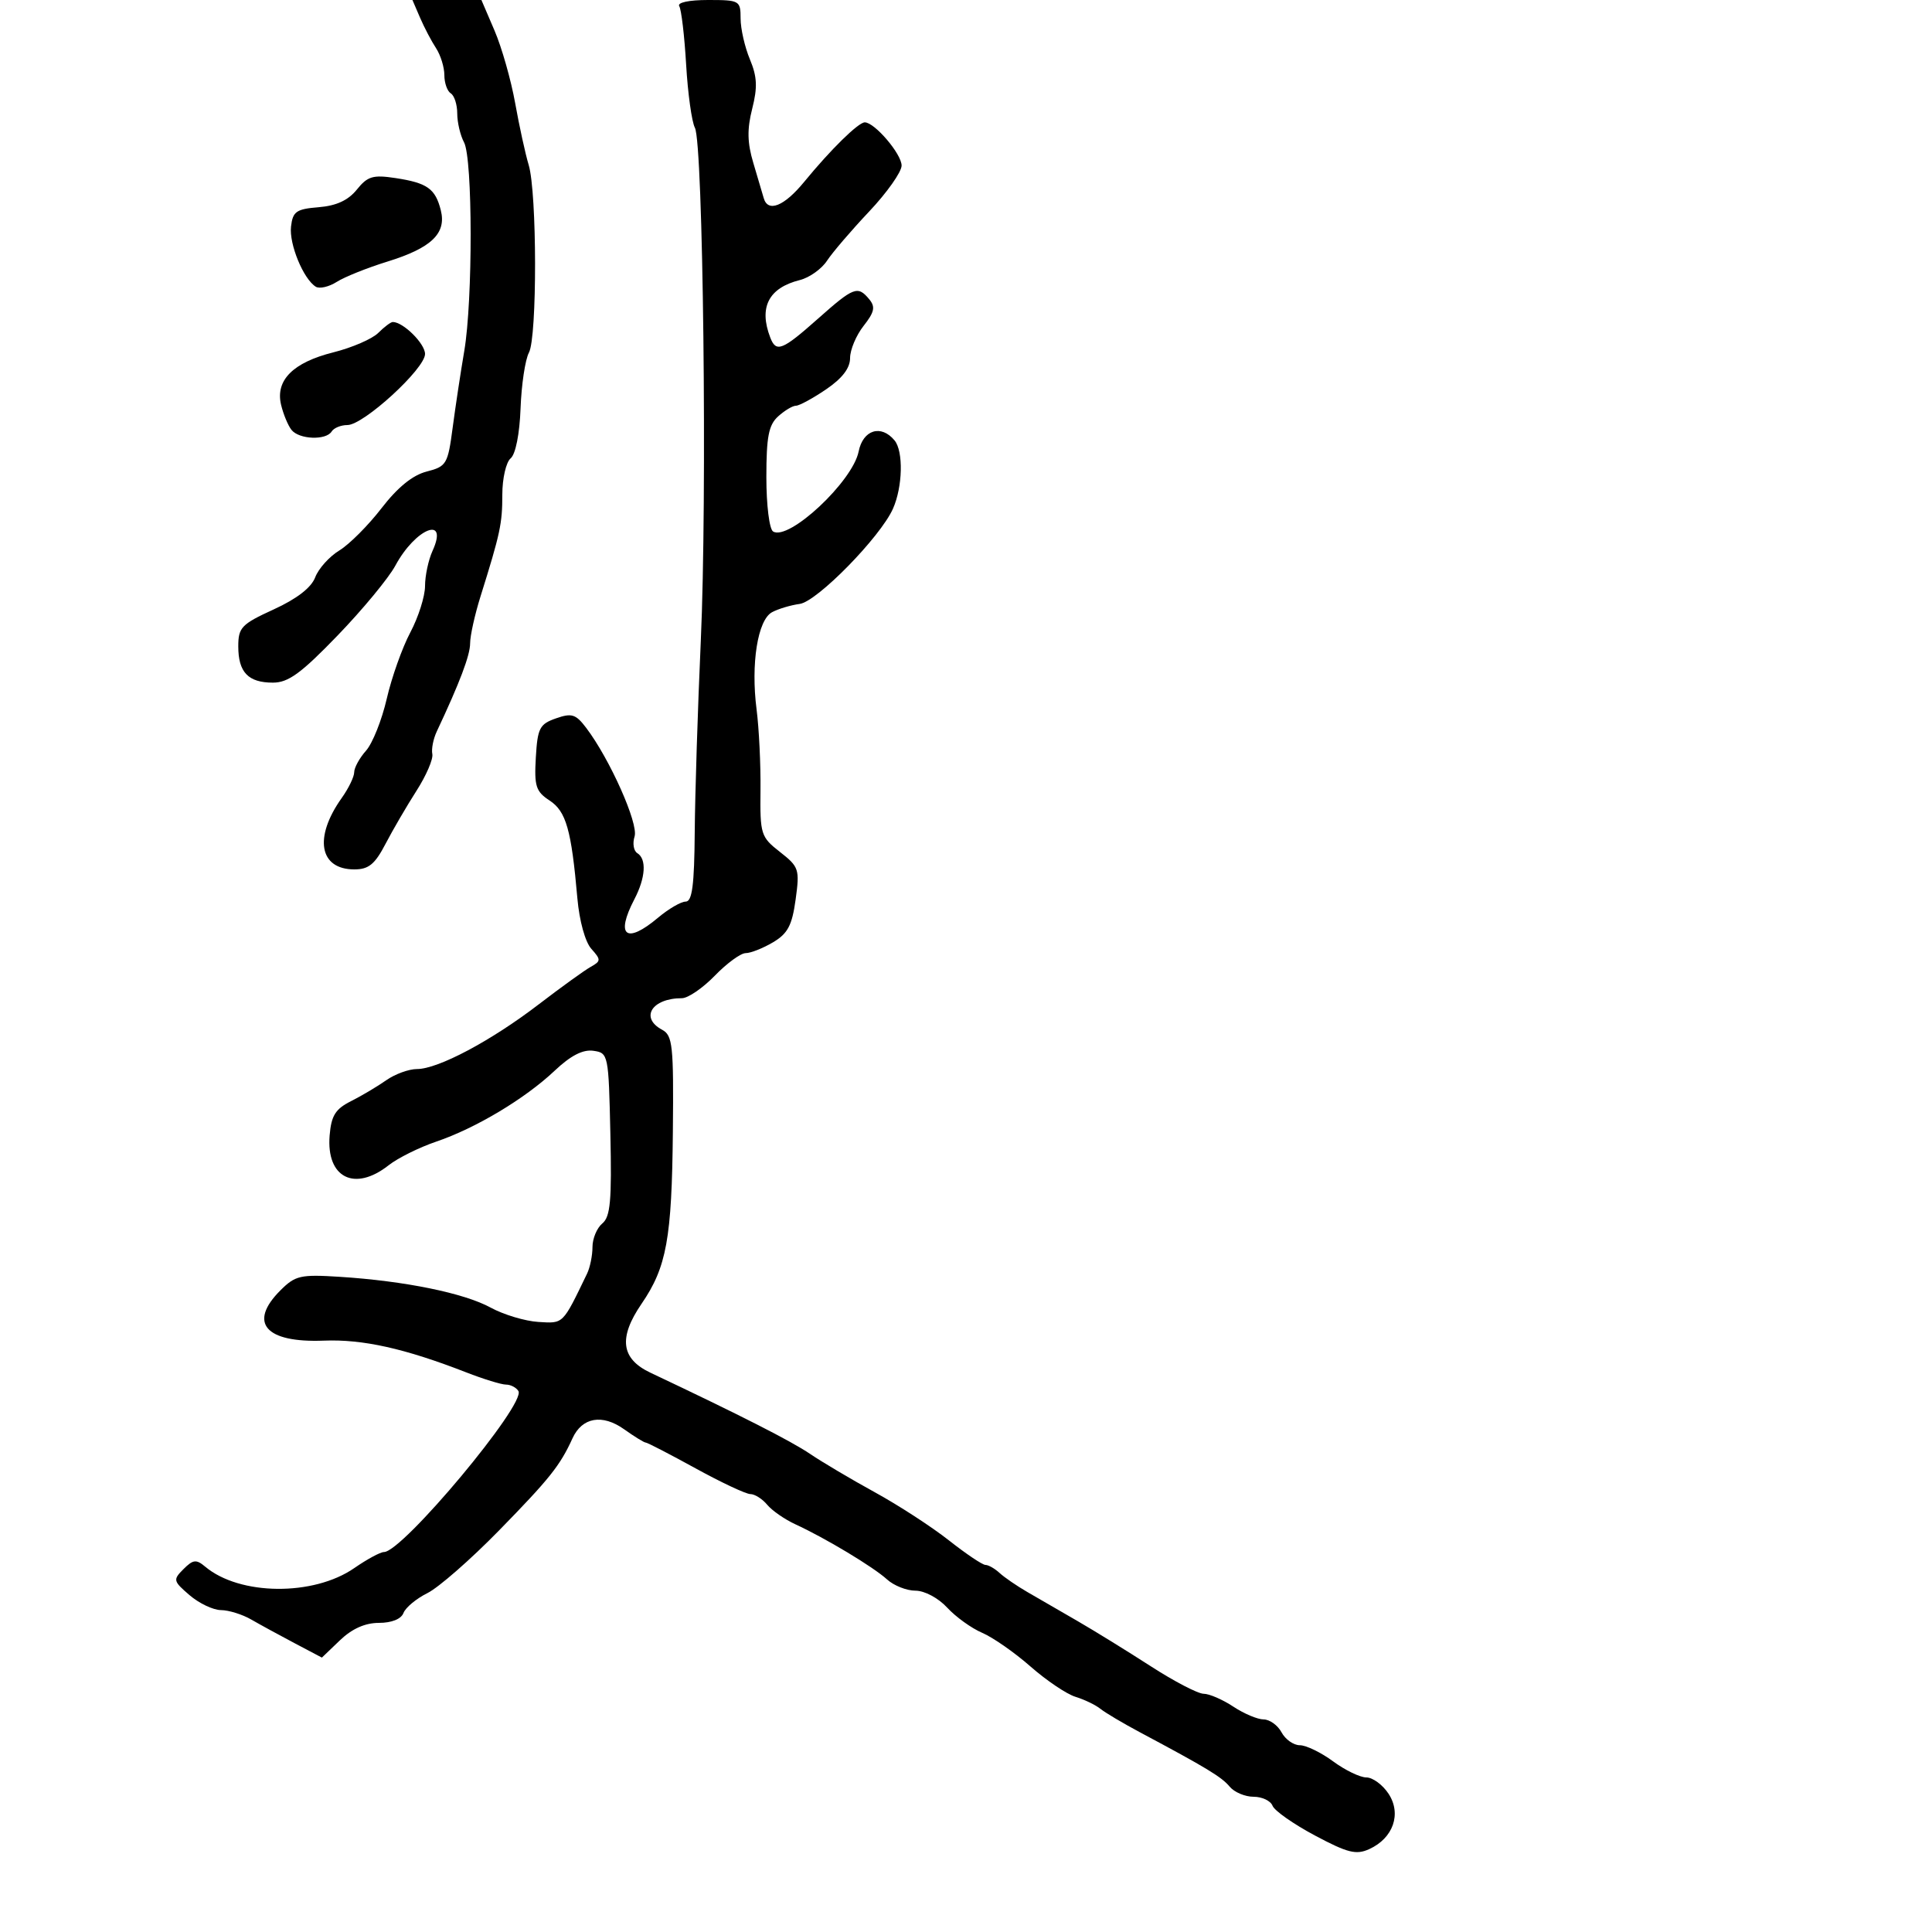 <svg xmlns="http://www.w3.org/2000/svg" width="300" height="300" viewBox="0 0 300 300" version="1.1">
	<path d="M 65.226 2.750 C 65.877 4.263, 66.992 6.388, 67.705 7.473 C 68.417 8.557, 69 10.443, 69 11.663 C 69 12.884, 69.450 14.160, 70 14.500 C 70.550 14.840, 71 16.246, 71 17.625 C 71 19.003, 71.475 21.019, 72.056 22.104 C 73.406 24.627, 73.430 46.647, 72.091 54.500 C 71.529 57.800, 70.716 63.175, 70.284 66.445 C 69.541 72.079, 69.330 72.433, 66.241 73.226 C 64.068 73.783, 61.735 75.680, 59.241 78.916 C 57.183 81.586, 54.236 84.538, 52.690 85.477 C 51.145 86.416, 49.460 88.291, 48.945 89.645 C 48.334 91.252, 46.098 92.981, 42.505 94.627 C 37.490 96.922, 37 97.434, 37 100.373 C 37 104.390, 38.539 106, 42.379 106 C 44.770 106, 46.754 104.554, 52.429 98.672 C 56.318 94.642, 60.354 89.758, 61.397 87.820 C 64.525 82.012, 69.703 79.966, 67.162 85.543 C 66.523 86.946, 66 89.399, 66 90.994 C 66 92.589, 64.972 95.830, 63.716 98.197 C 62.460 100.564, 60.812 105.200, 60.054 108.500 C 59.296 111.800, 57.848 115.429, 56.838 116.564 C 55.827 117.700, 55 119.205, 55 119.910 C 55 120.615, 54.130 122.413, 53.066 123.907 C 48.700 130.038, 49.575 135, 55.021 135 C 57.243 135, 58.212 134.207, 59.866 131.032 C 61.004 128.849, 63.170 125.137, 64.679 122.782 C 66.189 120.427, 67.292 117.864, 67.131 117.086 C 66.969 116.309, 67.279 114.734, 67.819 113.586 C 71.397 105.983, 73 101.746, 73 99.895 C 73 98.725, 73.723 95.458, 74.607 92.634 C 77.685 82.800, 78 81.330, 78 76.801 C 78 74.295, 78.582 71.762, 79.292 71.172 C 80.060 70.536, 80.685 67.380, 80.832 63.410 C 80.968 59.731, 81.553 55.836, 82.132 54.754 C 83.422 52.343, 83.393 29.929, 82.094 25.615 C 81.578 23.902, 80.632 19.575, 79.992 16 C 79.352 12.425, 77.912 7.363, 76.791 4.750 L 74.754 0 69.398 0 L 64.043 -0 65.226 2.750 M 105.475 0.960 C 105.801 1.488, 106.282 5.575, 106.544 10.043 C 106.805 14.512, 107.417 18.917, 107.902 19.834 C 109.189 22.262, 109.823 77.326, 108.820 99.500 C 108.348 109.950, 107.923 123.338, 107.877 129.250 C 107.813 137.443, 107.479 140, 106.473 140 C 105.747 140, 103.816 141.125, 102.182 142.500 C 97.224 146.672, 95.526 145.350, 98.506 139.636 C 100.249 136.293, 100.433 133.386, 98.959 132.475 C 98.387 132.121, 98.197 130.954, 98.538 129.881 C 99.167 127.900, 94.704 117.884, 91.029 113.029 C 89.406 110.886, 88.783 110.690, 86.329 111.549 C 83.789 112.438, 83.470 113.057, 83.203 117.623 C 82.943 122.076, 83.208 122.906, 85.337 124.301 C 87.911 125.987, 88.722 128.843, 89.656 139.500 C 89.962 142.991, 90.867 146.266, 91.820 147.332 C 93.341 149.033, 93.333 149.234, 91.710 150.142 C 90.749 150.680, 87.123 153.297, 83.653 155.956 C 76.262 161.622, 68.023 166, 64.756 166 C 63.485 166, 61.332 166.784, 59.973 167.741 C 58.613 168.699, 56.150 170.162, 54.500 170.991 C 52.074 172.212, 51.440 173.230, 51.185 176.320 C 50.646 182.874, 55.056 185.104, 60.338 180.948 C 61.773 179.820, 65.096 178.168, 67.723 177.276 C 73.863 175.194, 81.522 170.608, 86.130 166.257 C 88.614 163.911, 90.507 162.935, 92.130 163.165 C 94.463 163.495, 94.504 163.697, 94.779 176.104 C 95.007 186.433, 94.782 188.936, 93.529 189.976 C 92.688 190.674, 92 192.321, 92 193.636 C 92 194.951, 91.623 196.809, 91.162 197.764 C 87.321 205.724, 87.536 205.511, 83.604 205.271 C 81.538 205.145, 78.194 204.140, 76.174 203.037 C 72.051 200.787, 62.831 198.906, 52.785 198.266 C 46.640 197.875, 45.855 198.054, 43.535 200.374 C 38.499 205.410, 41.203 208.532, 50.290 208.173 C 56.337 207.934, 62.872 209.391, 72.383 213.097 C 75.069 214.144, 77.855 215, 78.574 215 C 79.294 215, 80.159 215.449, 80.499 215.998 C 81.726 217.984, 62.505 241, 59.620 241 C 59.063 241, 56.990 242.121, 55.014 243.490 C 48.682 247.878, 37.224 247.772, 31.869 243.275 C 30.473 242.103, 29.986 242.157, 28.495 243.648 C 26.838 245.305, 26.884 245.504, 29.432 247.695 C 30.906 248.963, 33.099 250.007, 34.306 250.015 C 35.513 250.023, 37.625 250.679, 39 251.473 C 40.375 252.266, 43.409 253.923, 45.742 255.153 L 49.983 257.390 52.796 254.695 C 54.663 252.906, 56.695 252, 58.836 252 C 60.816 252, 62.291 251.406, 62.653 250.463 C 62.977 249.618, 64.650 248.228, 66.371 247.375 C 68.092 246.522, 73.090 242.152, 77.478 237.662 C 85.353 229.604, 86.967 227.581, 88.900 223.336 C 90.384 220.076, 93.525 219.526, 96.905 221.932 C 98.502 223.070, 100.014 224, 100.266 224 C 100.517 224, 103.998 225.800, 108 228 C 112.002 230.200, 115.835 232, 116.516 232 C 117.198 232, 118.373 232.745, 119.128 233.655 C 119.882 234.565, 121.850 235.930, 123.500 236.689 C 128.150 238.827, 135.611 243.313, 137.737 245.250 C 138.793 246.213, 140.781 247, 142.154 247 C 143.569 247, 145.702 248.140, 147.076 249.629 C 148.409 251.075, 150.855 252.836, 152.511 253.542 C 154.167 254.249, 157.542 256.602, 160.011 258.771 C 162.480 260.941, 165.625 263.060, 167 263.480 C 168.375 263.901, 170.117 264.740, 170.872 265.346 C 171.626 265.951, 174.375 267.584, 176.980 268.973 C 187.374 274.517, 189.687 275.917, 190.939 277.427 C 191.657 278.292, 193.329 279, 194.654 279 C 195.979 279, 197.304 279.628, 197.599 280.397 C 197.893 281.165, 200.851 283.241, 204.170 285.010 C 209.264 287.725, 210.583 288.056, 212.618 287.128 C 216.341 285.432, 217.660 281.657, 215.619 278.541 C 214.703 277.143, 213.152 276, 212.171 276 C 211.191 276, 208.864 274.875, 207 273.500 C 205.136 272.125, 202.815 271, 201.841 271 C 200.867 271, 199.589 270.100, 199 269 C 198.411 267.900, 197.158 266.997, 196.215 266.993 C 195.272 266.990, 193.150 266.093, 191.500 265 C 189.850 263.907, 187.779 263.010, 186.898 263.007 C 186.017 263.003, 182.335 261.087, 178.714 258.750 C 175.094 256.413, 169.965 253.246, 167.316 251.714 C 164.667 250.182, 161.166 248.157, 159.536 247.214 C 157.905 246.271, 155.961 244.938, 155.214 244.250 C 154.468 243.562, 153.480 243, 153.018 243 C 152.557 243, 150.002 241.283, 147.340 239.184 C 144.678 237.085, 139.507 233.727, 135.848 231.721 C 132.190 229.714, 127.659 227.030, 125.780 225.755 C 122.841 223.760, 114.925 219.735, 101 213.154 C 96.427 210.993, 96.005 207.733, 99.617 202.458 C 103.517 196.761, 104.322 192.333, 104.483 175.685 C 104.613 162.316, 104.450 160.776, 102.813 159.900 C 99.324 158.033, 101.226 155, 105.886 155 C 106.833 155, 109.134 153.425, 111 151.500 C 112.866 149.575, 115.022 148, 115.792 148 C 116.562 148, 118.467 147.247, 120.026 146.326 C 122.320 144.970, 122.990 143.706, 123.543 139.689 C 124.191 134.975, 124.070 134.606, 121.117 132.295 C 118.137 129.962, 118.013 129.568, 118.089 122.681 C 118.133 118.732, 117.860 113.102, 117.483 110.172 C 116.568 103.071, 117.653 96.256, 119.888 95.060 C 120.859 94.540, 122.789 93.963, 124.177 93.777 C 126.876 93.415, 136.697 83.392, 138.656 79 C 140.172 75.600, 140.301 70.067, 138.902 68.382 C 136.809 65.860, 134.004 66.732, 133.327 70.115 C 132.395 74.777, 122.486 84.036, 120.044 82.527 C 119.463 82.168, 119 78.427, 119 74.096 C 119 67.823, 119.355 65.988, 120.829 64.655 C 121.835 63.745, 123.080 63, 123.597 63 C 124.113 63, 126.215 61.859, 128.268 60.464 C 130.783 58.755, 132 57.169, 132 55.599 C 132 54.318, 132.944 52.070, 134.097 50.604 C 135.786 48.457, 135.957 47.653, 134.974 46.469 C 133.189 44.317, 132.571 44.552, 127 49.500 C 121.464 54.417, 120.517 54.790, 119.607 52.418 C 117.801 47.711, 119.347 44.704, 124.203 43.485 C 125.683 43.114, 127.578 41.766, 128.414 40.491 C 129.250 39.215, 132.198 35.772, 134.967 32.839 C 137.735 29.906, 140 26.697, 140 25.708 C 140 23.911, 135.813 19, 134.281 19 C 133.284 19, 128.970 23.238, 124.864 28.250 C 121.762 32.037, 119.231 33.046, 118.587 30.750 C 118.394 30.063, 117.671 27.617, 116.980 25.316 C 116.037 22.177, 115.992 20.071, 116.801 16.888 C 117.648 13.549, 117.571 11.909, 116.439 9.200 C 115.648 7.305, 115 4.461, 115 2.878 C 115 0.087, 114.848 0, 109.941 0 C 106.965 0, 105.126 0.395, 105.475 0.960 M 55.408 29.442 C 54.070 31.104, 52.234 31.952, 49.484 32.176 C 46.003 32.459, 45.461 32.839, 45.190 35.184 C 44.876 37.903, 47.113 43.334, 49.037 44.523 C 49.615 44.880, 51.081 44.541, 52.294 43.769 C 53.507 42.997, 57.043 41.581, 60.151 40.621 C 66.986 38.510, 69.350 36.243, 68.450 32.659 C 67.606 29.295, 66.354 28.403, 61.423 27.652 C 57.912 27.118, 57.078 27.366, 55.408 29.442 M 58.734 51.695 C 57.801 52.627, 54.667 53.984, 51.769 54.711 C 45.499 56.282, 42.738 59.049, 43.645 62.853 C 43.992 64.309, 44.719 66.063, 45.260 66.750 C 46.437 68.244, 50.627 68.412, 51.500 67 C 51.840 66.450, 52.943 66, 53.951 66 C 56.455 66, 66 57.257, 66 54.964 C 66 53.358, 62.612 50, 60.992 50 C 60.682 50, 59.666 50.763, 58.734 51.695" stroke="none" fill="black" fill-rule="evenodd"/>
</svg>